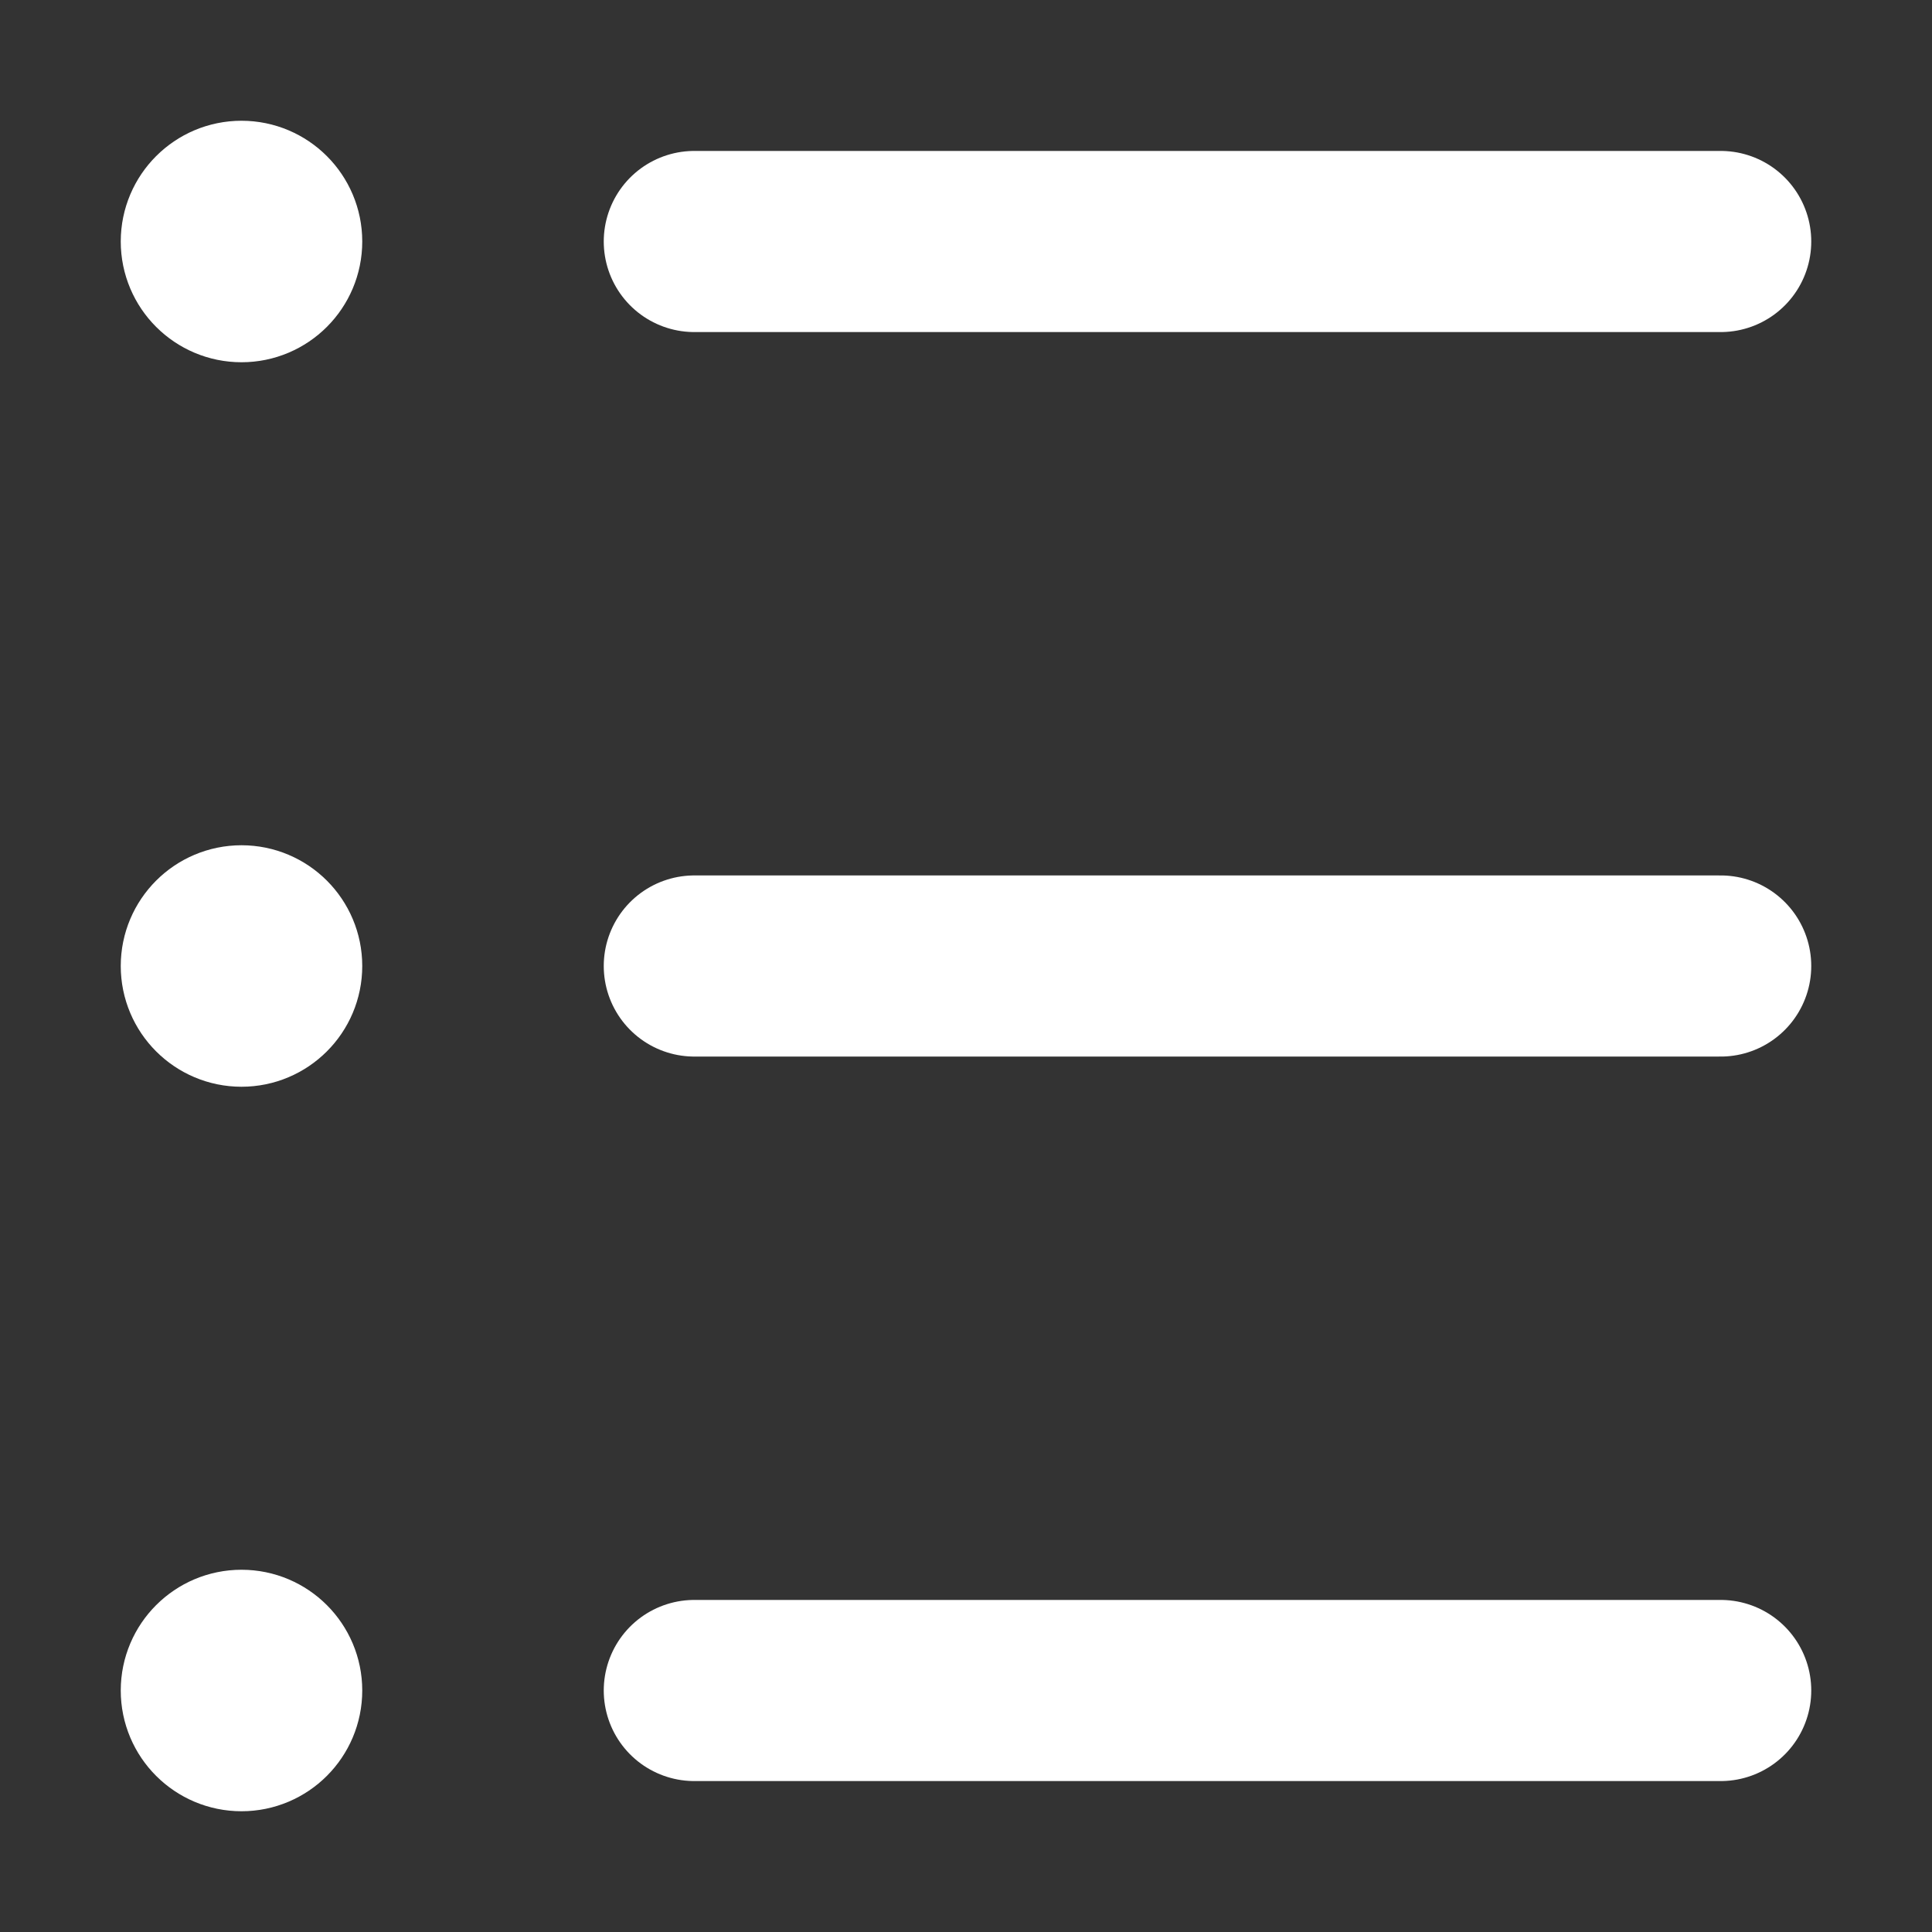 <?xml version="1.0" encoding="UTF-8" standalone="no"?>
<svg
   width="16"
   height="16"
   viewBox="0 0 16 16"
   fill="none"
   version="1.1"
   id="svg14"
   sodipodi:docname="unordered-list-dark.svg"
   inkscape:version="1.3 (0e150ed6c4, 2023-07-21)"
   xmlns:inkscape="http://www.inkscape.org/namespaces/inkscape"
   xmlns:sodipodi="http://sodipodi.sourceforge.net/DTD/sodipodi-0.dtd"
   xmlns="http://www.w3.org/2000/svg"
   xmlns:svg="http://www.w3.org/2000/svg">
  <rect x="0" y="0" width="16" height="16" fill="#333333" stroke="none"/>
  <defs
     id="defs18" />
  <sodipodi:namedview
     id="namedview16"
     pagecolor="#ffffff"
     bordercolor="#000000"
     borderopacity="0.25"
     inkscape:showpageshadow="2"
     inkscape:pageopacity="0.0"
     inkscape:pagecheckerboard="0"
     inkscape:deskcolor="#d1d1d1"
     showgrid="false"
     inkscape:zoom="19.583333"
     inkscape:cx="12"
     inkscape:cy="11.974468"
     inkscape:window-width="1920"
     inkscape:window-height="1011"
     inkscape:window-x="0"
     inkscape:window-y="0"
     inkscape:window-maximized="1"
     inkscape:current-layer="svg14" />
  <path
     d="M 2.5,2 C 2.5,2.276 2.276,2.5 2,2.5 1.724,2.5 1.5,2.276 1.5,2 1.5,1.724 1.724,1.5 2,1.5 2.276,1.5 2.5,1.724 2.5,2 Z"
     stroke="currentColor"
     stroke-linecap="round"
     stroke-linejoin="round"
     id="path2"
     style="stroke:#ffffff;stroke-opacity:1" />
  <path
     d="M 2.5,8 C 2.5,8.276 2.276,8.5 2,8.5 1.724,8.5 1.5,8.276 1.5,8 1.5,7.724 1.724,7.5 2,7.5 2.276,7.5 2.5,7.724 2.5,8 Z"
     stroke="currentColor"
     stroke-linecap="round"
     stroke-linejoin="round"
     id="path4"
     style="stroke:#ffffff;stroke-opacity:1" />
  <path
     d="m 2.5,14 c 0,0.276 -0.224,0.5 -0.5,0.5 -0.276,0 -0.5,-0.224 -0.5,-0.5 0,-0.276 0.224,-0.5 0.5,-0.5 0.276,0 0.5,0.224 0.5,0.5 z"
     stroke="currentColor"
     stroke-linecap="round"
     stroke-linejoin="round"
     id="path6"
     style="stroke:#ffffff;stroke-opacity:1" />
  <path
     d="m 5.75,2 h 8.5"
     stroke="currentColor"
     stroke-width="1.5"
     stroke-linecap="round"
     stroke-linejoin="round"
     id="path8"
     style="stroke:#ffffff;stroke-opacity:1" />
  <path
     d="m 5.75,8 h 8.5"
     stroke="currentColor"
     stroke-width="1.5"
     stroke-linecap="round"
     stroke-linejoin="round"
     id="path10"
     style="stroke:#ffffff;stroke-opacity:1" />
  <path
     d="m 5.75,14 h 8.5"
     stroke="currentColor"
     stroke-width="1.5"
     stroke-linecap="round"
     stroke-linejoin="round"
     id="path12"
     style="stroke:#ffffff;stroke-opacity:1" />
</svg>
